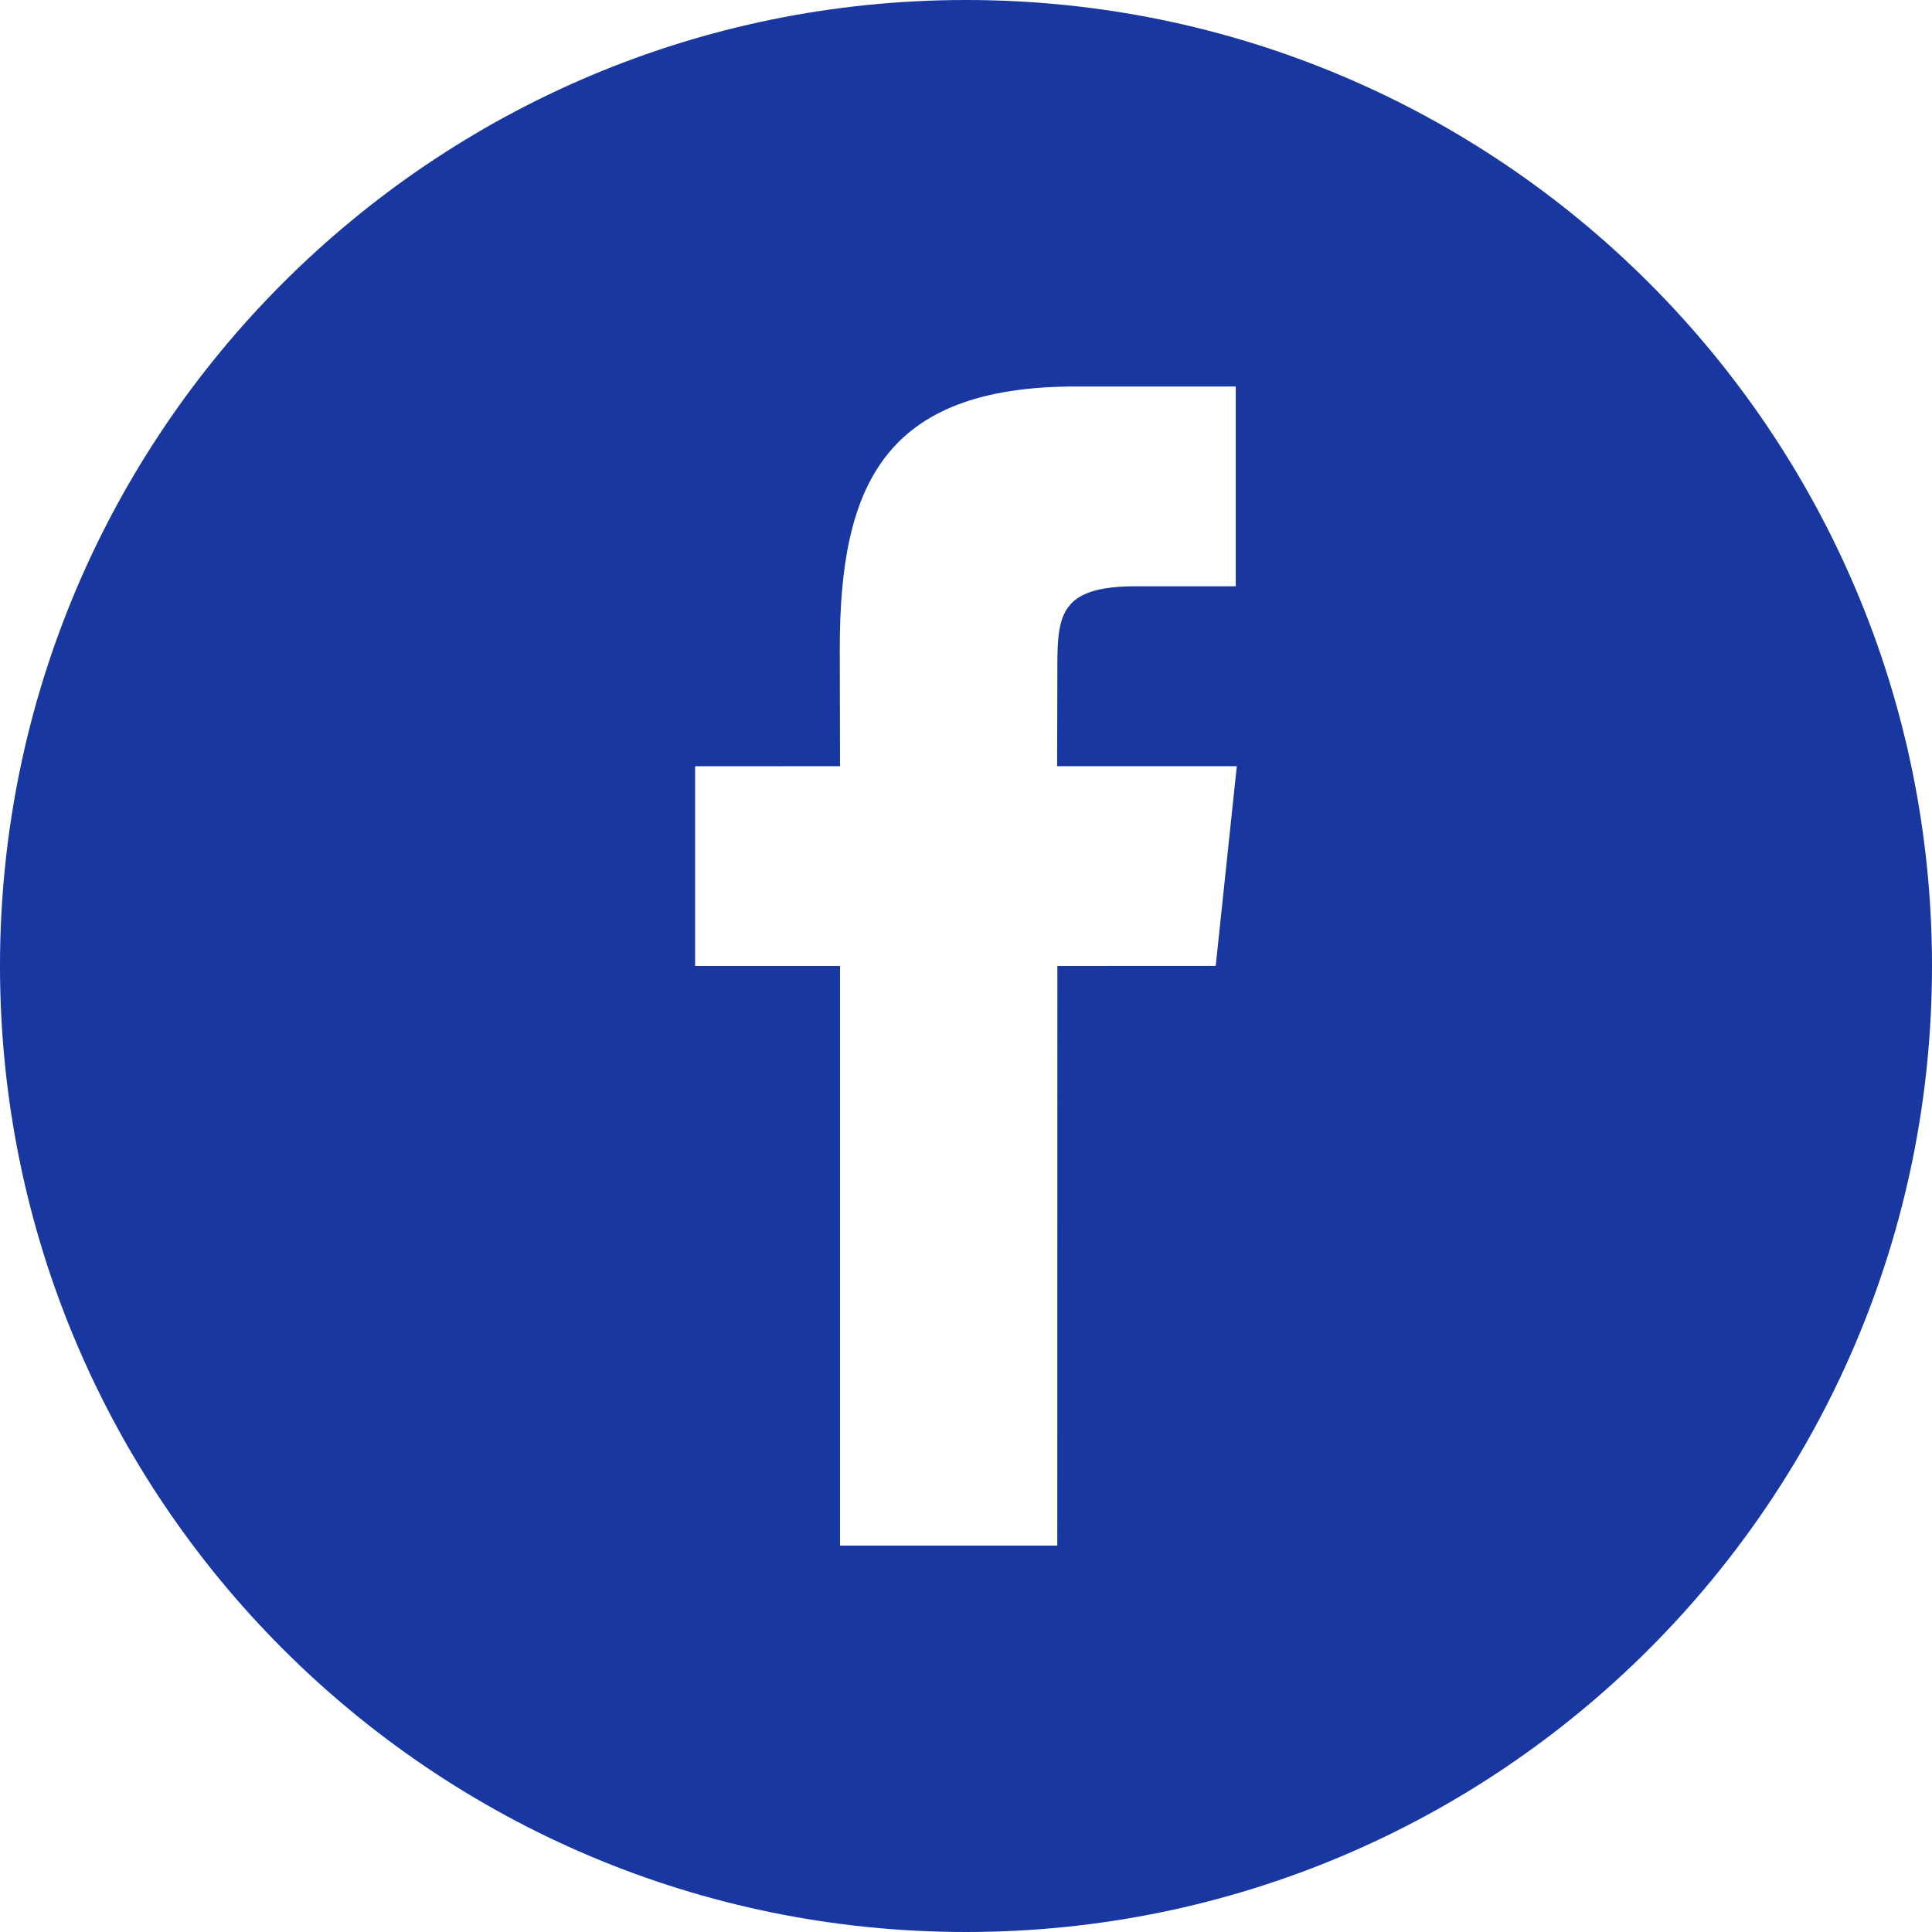<svg xmlns="http://www.w3.org/2000/svg" xmlns:xlink="http://www.w3.org/1999/xlink" x="0px" y="0px" width="24px" height="24px" viewBox="268.5 0 24 24" enable-background="new 268.5 0 24 24" xml:space="preserve">
<path fill="#1837a0" d="M280.5,0c-6.627,0-12,5.373-12,12s5.373,12,12,12s12-5.373,12-12C292.5,5.372,287.127,0,280.5,0z M283.602,11.999
	L281.635,12l-0.001,7.2h-2.699V12h-1.8V9.519l1.8-0.001l-0.003-1.461c0-2.025,0.549-3.256,2.933-3.256h1.986v2.482h-1.242
	c-0.929,0-0.974,0.346-0.974,0.993l-0.003,1.242h2.232L283.602,11.999z"/>
</svg>
